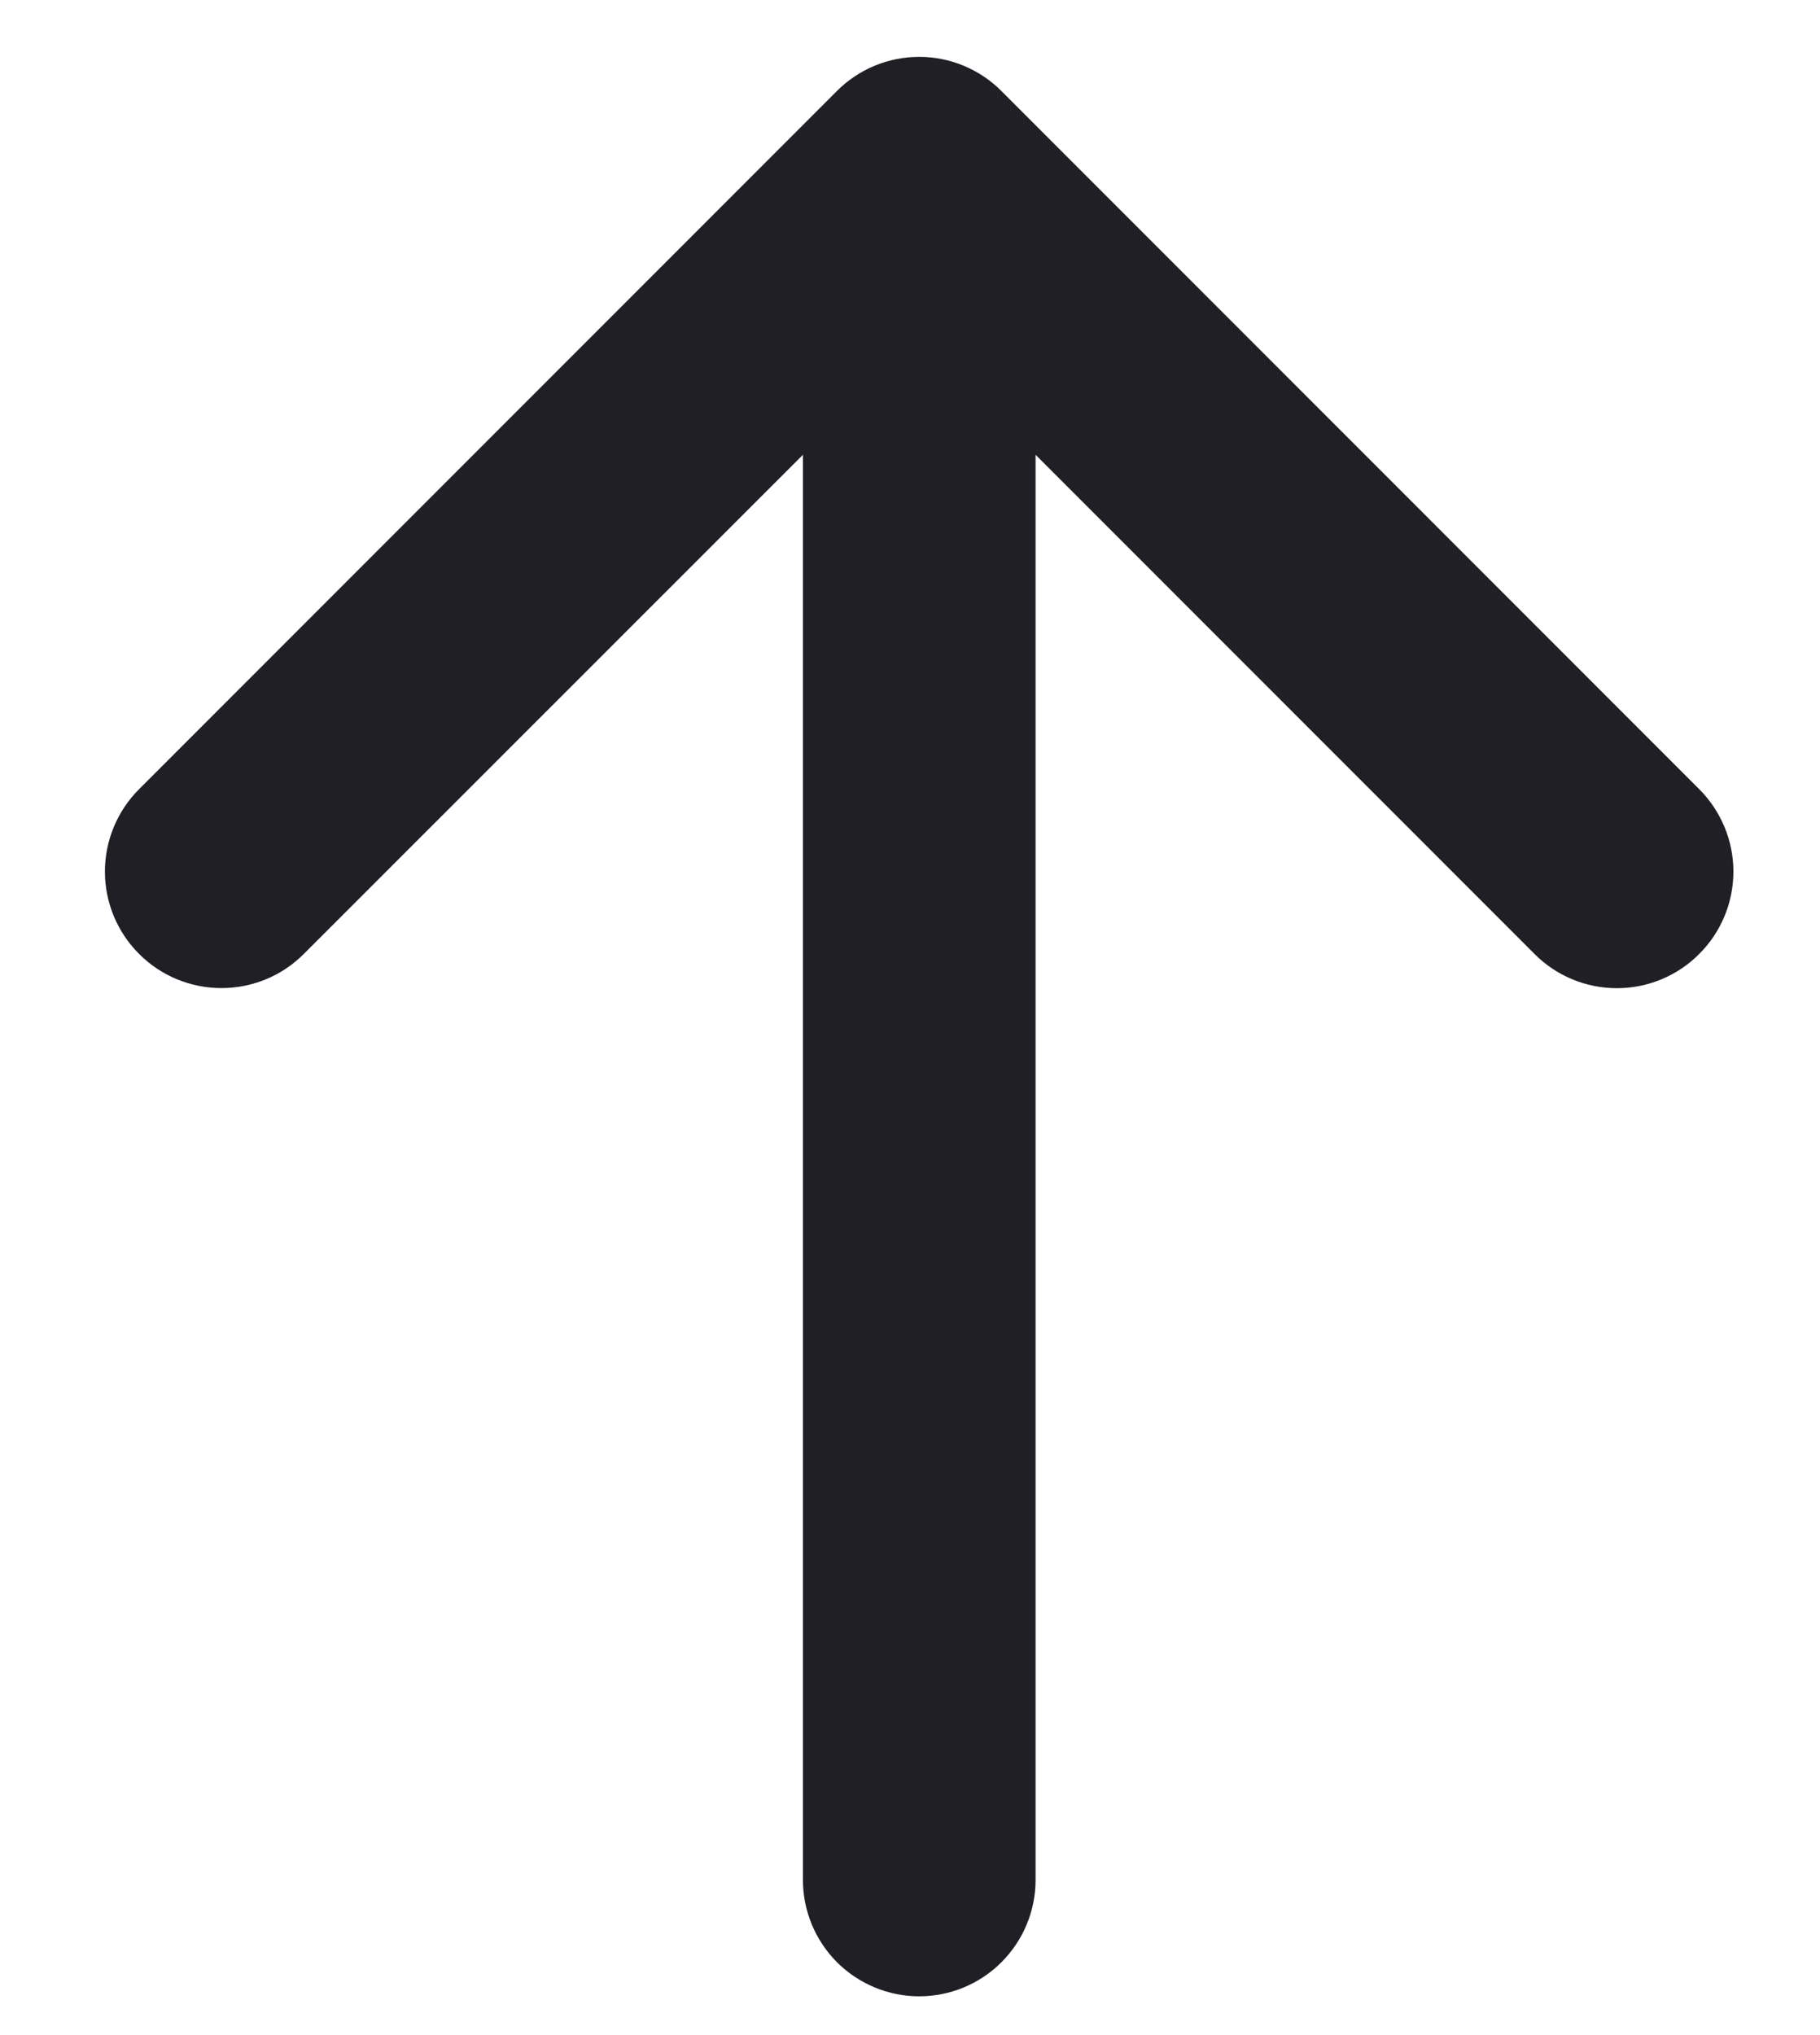 <svg width="17" height="19" viewBox="0 0 17 19" fill="none" xmlns="http://www.w3.org/2000/svg">
<path d="M15.872 8.906C15.771 9.008 15.651 9.088 15.519 9.143C15.387 9.198 15.245 9.226 15.103 9.226C14.96 9.226 14.818 9.198 14.686 9.143C14.554 9.088 14.434 9.008 14.333 8.906L9.673 4.246V17.552C9.673 17.84 9.558 18.116 9.354 18.32C9.151 18.523 8.875 18.638 8.586 18.638C8.298 18.638 8.022 18.523 7.818 18.32C7.615 18.116 7.5 17.84 7.5 17.552V4.246L2.838 8.906C2.634 9.111 2.357 9.225 2.069 9.225C1.78 9.225 1.503 9.111 1.299 8.906C1.095 8.702 0.98 8.426 0.98 8.137C0.98 7.849 1.095 7.572 1.299 7.368L7.816 0.851C7.917 0.749 8.037 0.669 8.169 0.614C8.301 0.559 8.443 0.531 8.586 0.531C8.729 0.531 8.87 0.559 9.002 0.614C9.134 0.669 9.254 0.749 9.355 0.851L15.872 7.368C15.973 7.469 16.053 7.589 16.108 7.721C16.163 7.853 16.191 7.994 16.191 8.137C16.191 8.28 16.163 8.422 16.108 8.554C16.053 8.686 15.973 8.806 15.872 8.906Z" fill="#1F1F25"/>
</svg>
